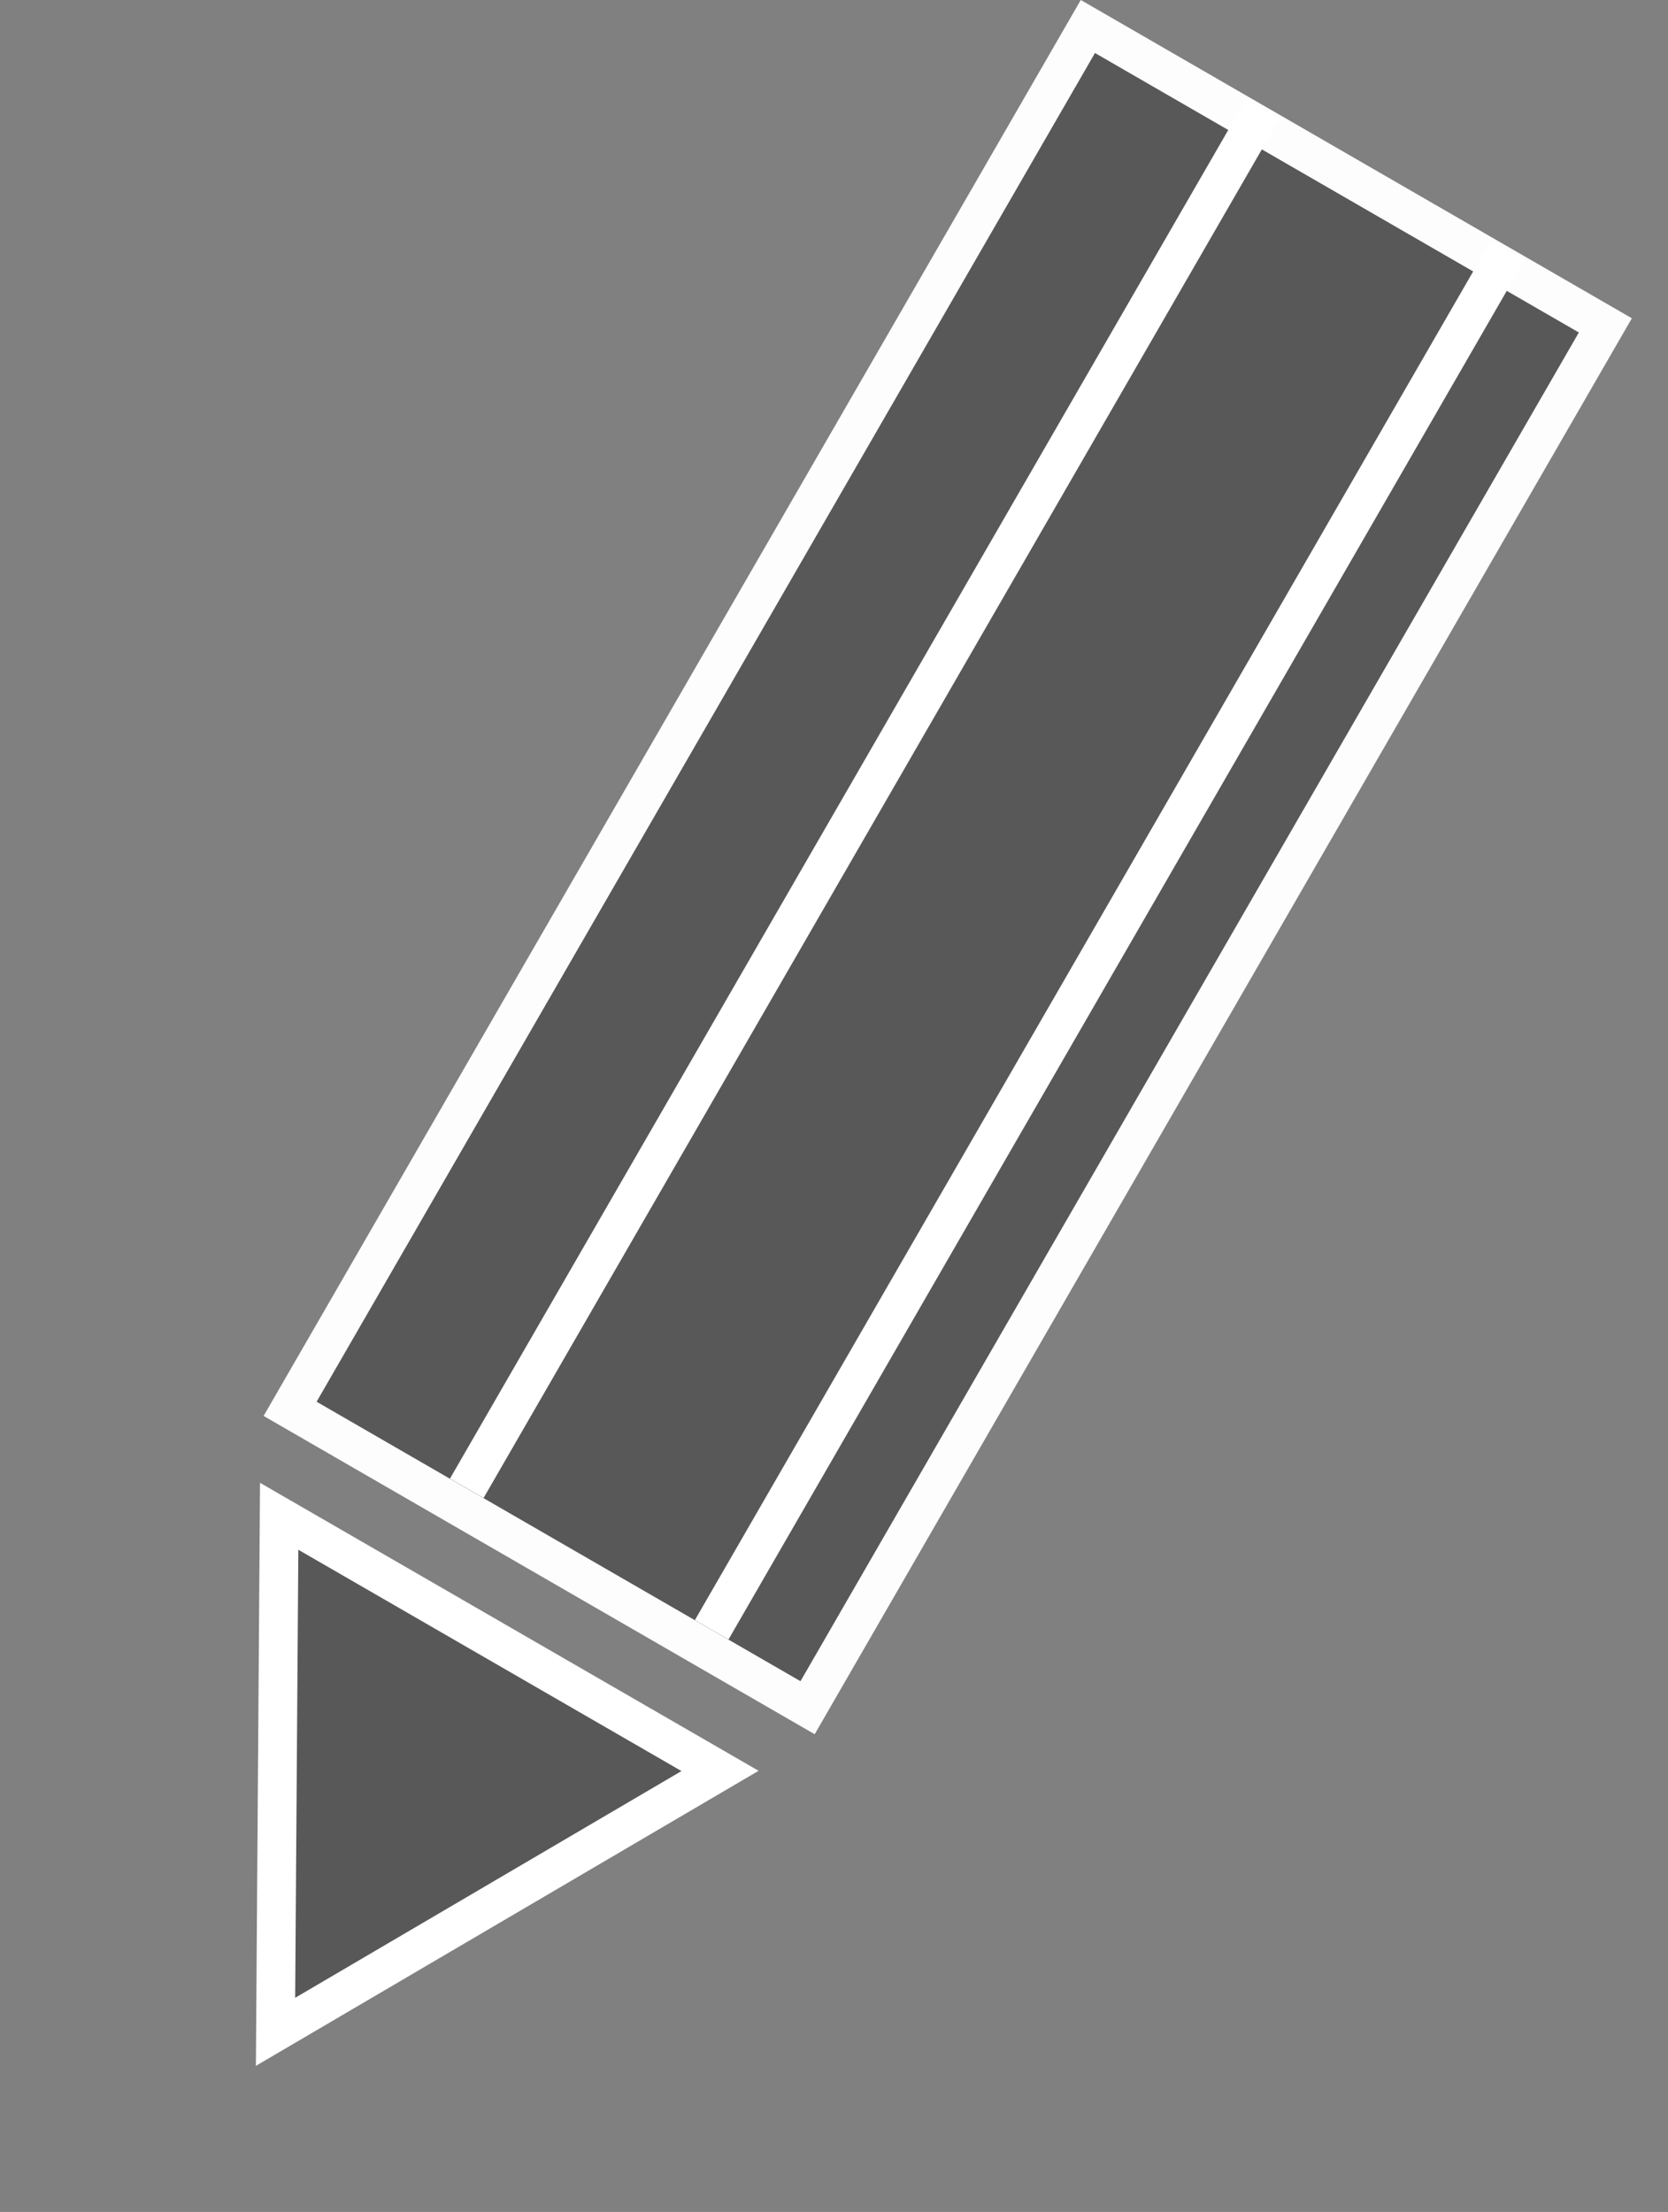 <svg width="43" height="57" viewBox="0 0 43 57" fill="none" xmlns="http://www.w3.org/2000/svg">
<rect x="0" y="0" width="43" height="57" fill="#808080" stroke="none"/>
<rect x="20.819" y="44.006" width="15.404" height="41.132" transform="rotate(-150 20.819 44.006)" fill="#585858" stroke="#FDFDFD"/>
<path d="M7.197 39.073L18.562 45.635L7.103 52.358L7.197 39.073Z" fill="#585858" stroke="white"/>
<path d="M18.347 41.998L38.862 6.463" stroke="white"/>
<path d="M32.548 2.818L12.033 38.352" stroke="white"/>
</svg>
